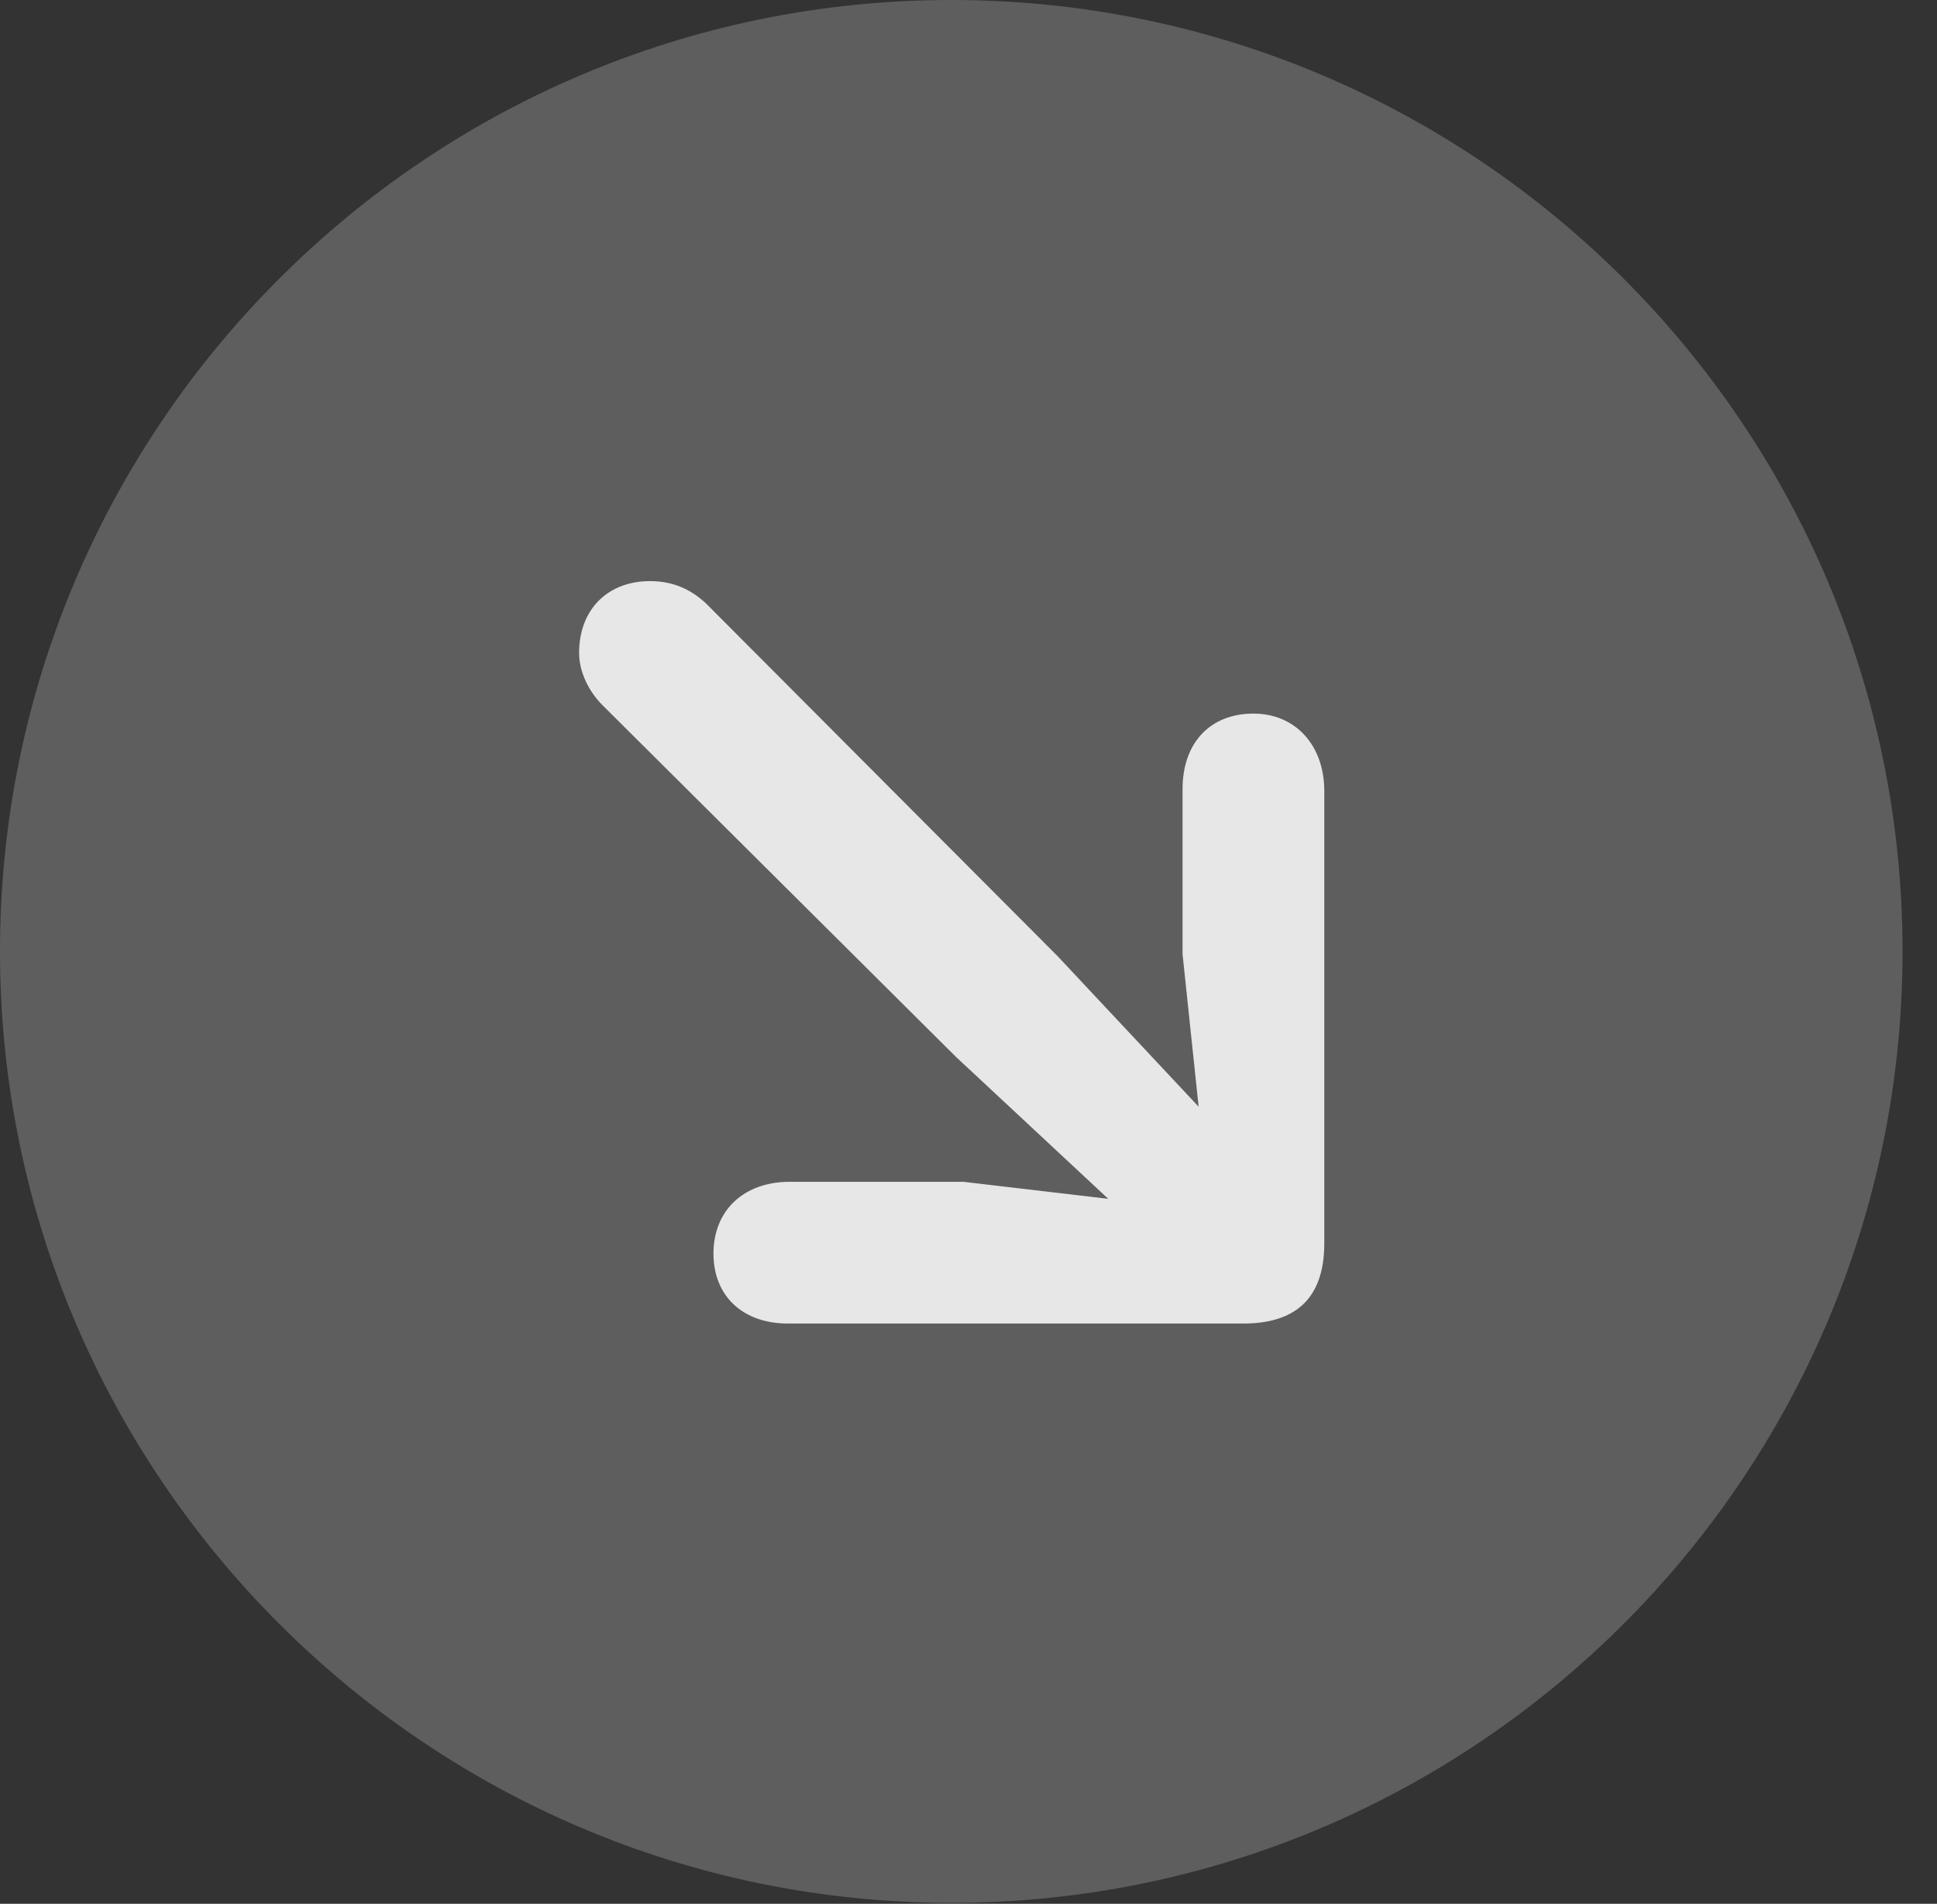 <?xml version="1.0" encoding="UTF-8"?>
<!--Generator: Apple Native CoreSVG 341-->
<!DOCTYPE svg
PUBLIC "-//W3C//DTD SVG 1.1//EN"
       "http://www.w3.org/Graphics/SVG/1.1/DTD/svg11.dtd">
<svg version="1.1" xmlns="http://www.w3.org/2000/svg" xmlns:xlink="http://www.w3.org/1999/xlink" viewBox="0 0 20.283 19.932">
 <rect x="0" y="0" width="20.283" height="19.932" fill="#333333" stroke="none"/>
 <g>
  <rect height="19.932" opacity="0" width="20.283" x="0" y="0"/>
  <path d="M9.961 19.922C15.459 19.922 19.922 15.449 19.922 9.961C19.922 4.463 15.459 0 9.961 0C4.473 0 0 4.463 0 9.961C0 15.449 4.473 19.922 9.961 19.922Z" fill="white" fill-opacity="0.212"/>
  <path d="M11.875 12.803C12.637 13.516 13.555 12.656 12.812 11.865L11.074 10.01L7.393 6.318C7.236 6.172 7.051 6.084 6.807 6.084C6.367 6.084 6.064 6.377 6.064 6.836C6.064 7.031 6.162 7.236 6.309 7.383L10.01 11.065ZM12.383 9.99L12.666 12.676L10.088 12.373L8.271 12.373C7.783 12.373 7.471 12.676 7.471 13.125C7.471 13.565 7.773 13.857 8.252 13.857L13.018 13.857C13.535 13.857 13.867 13.623 13.867 13.018L13.867 8.281C13.867 7.803 13.565 7.471 13.125 7.471C12.676 7.471 12.383 7.773 12.383 8.262Z" fill="white" fill-opacity="0.85"/>
 </g>
</svg>
